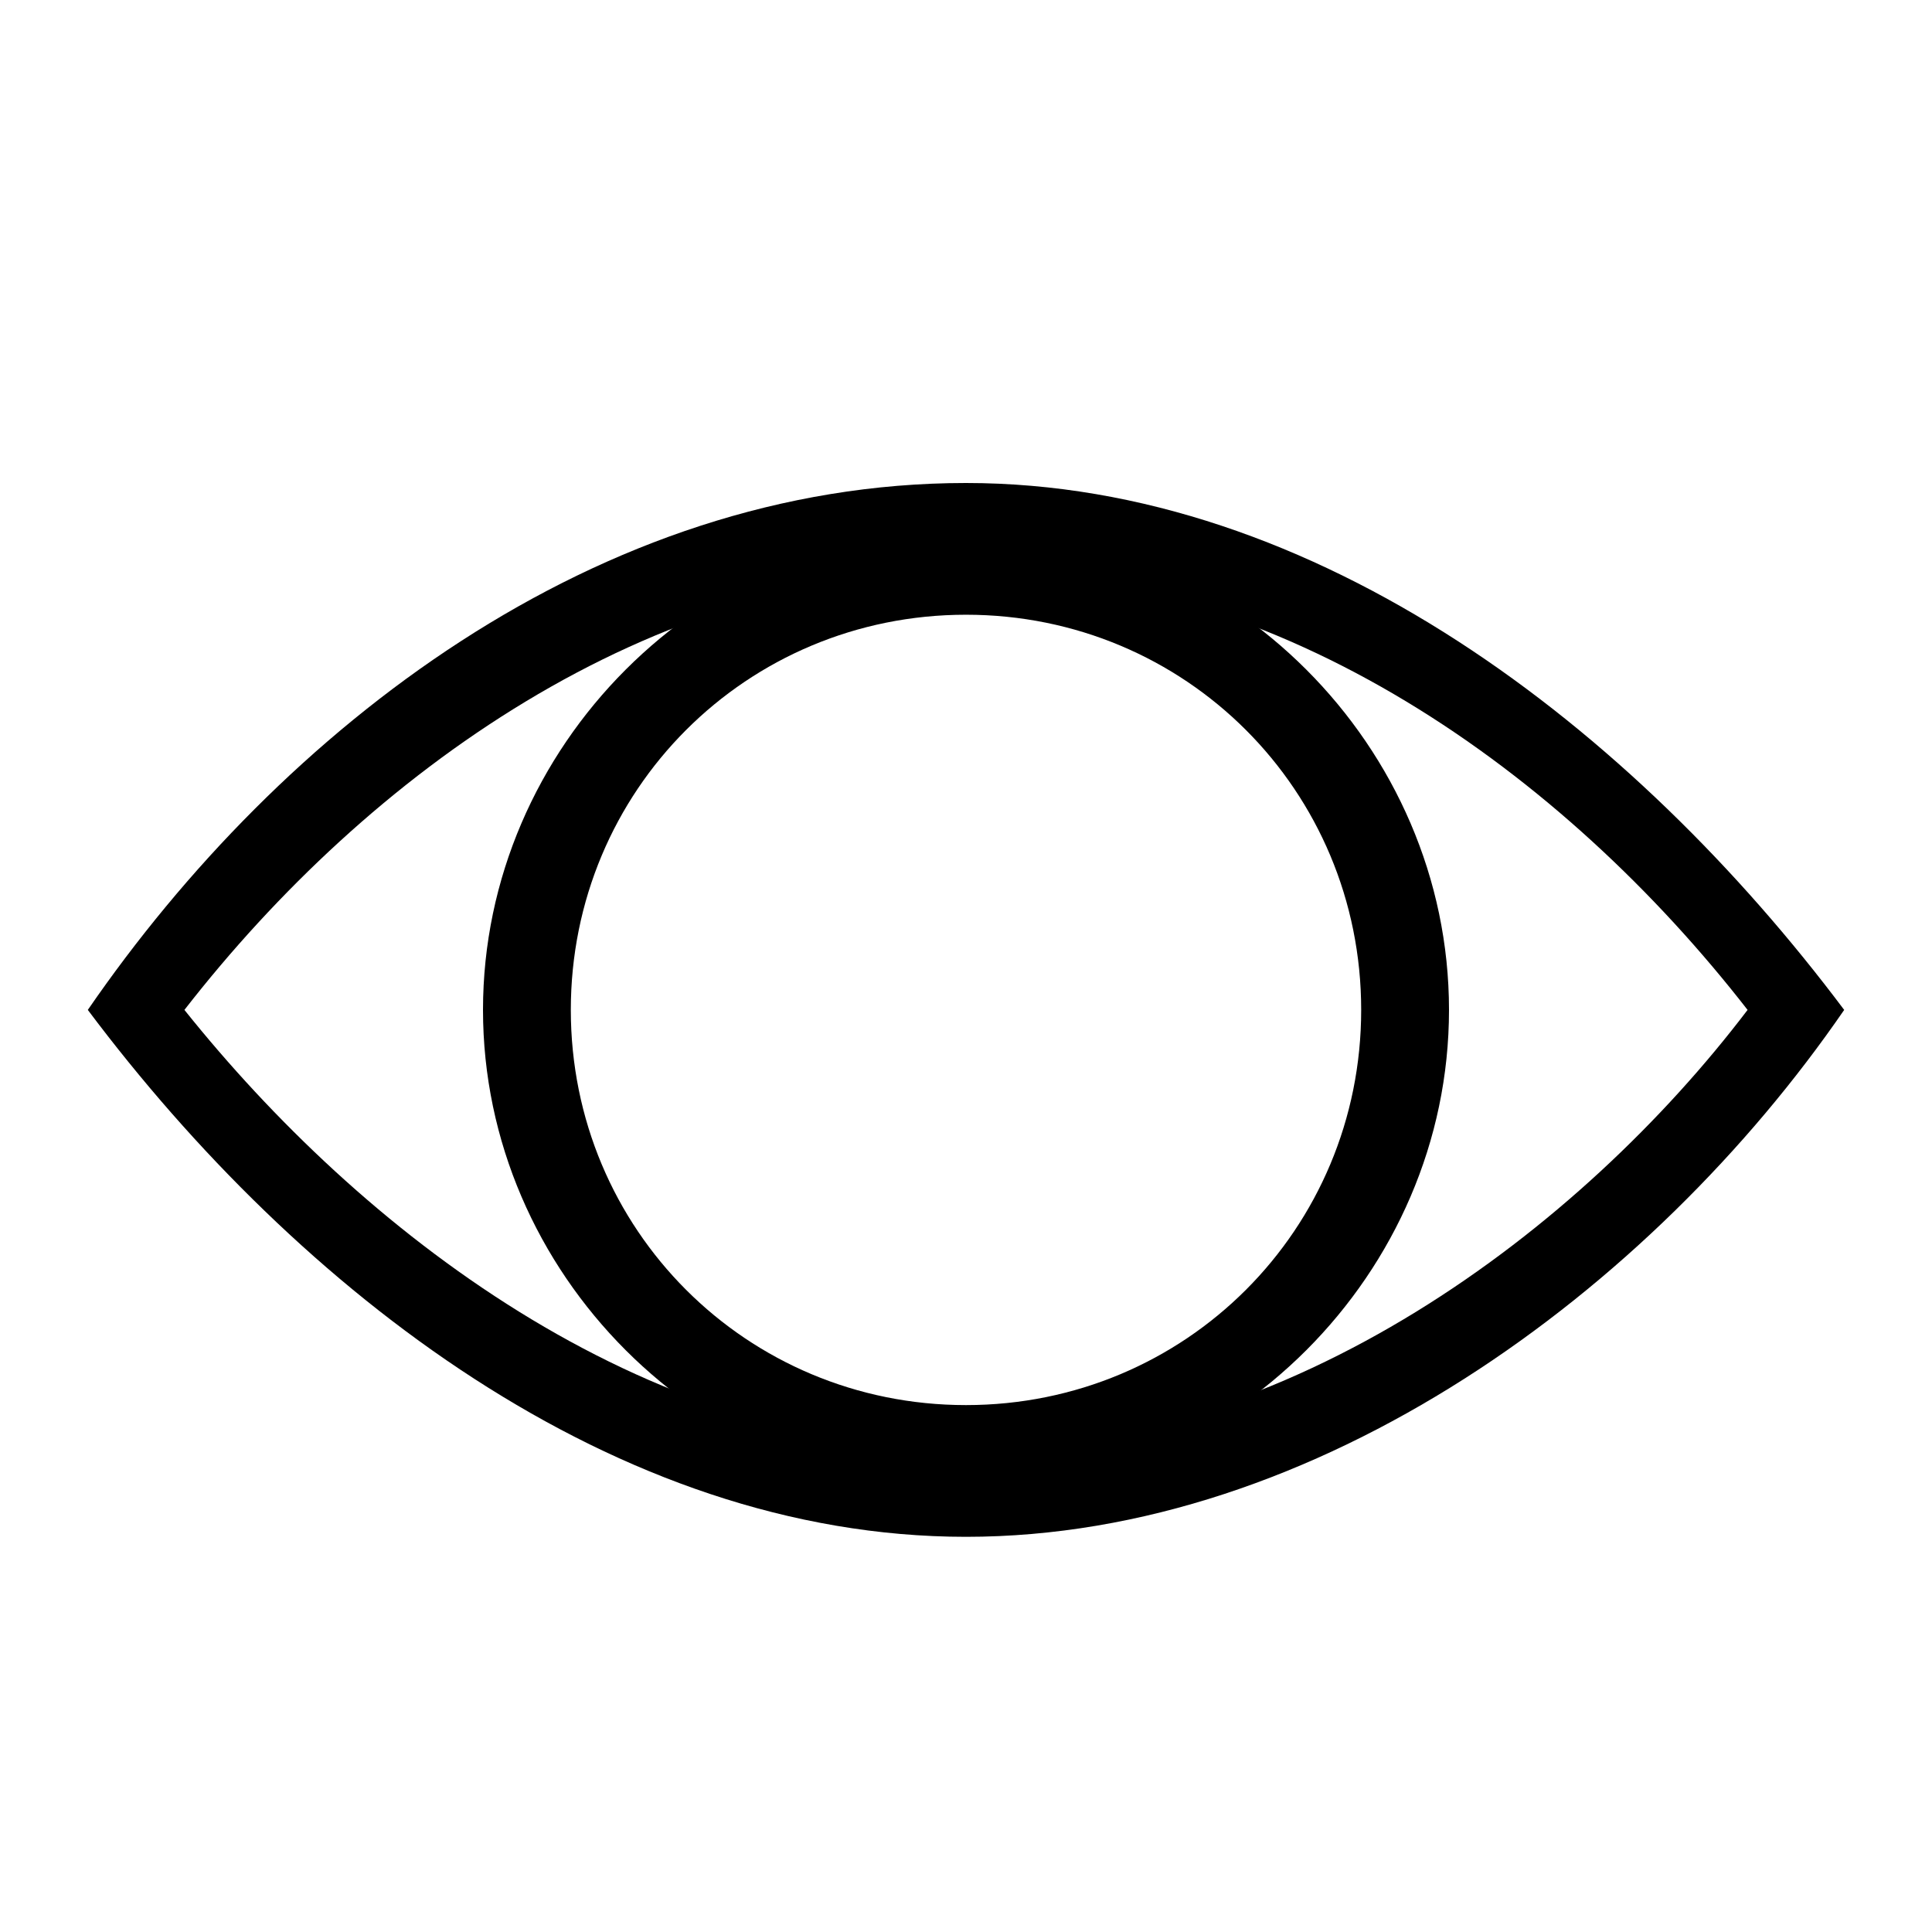 <svg xmlns="http://www.w3.org/2000/svg" viewBox="0 0 22 22"><path d="M11 5.5c-4.2 0-7.8 2.8-10 6 2.4 3.2 6 6 10 6s7.8-2.8 10-6c-2.4-3.2-6-6-10-6zm0 11c-3.7 0-6.9-2.5-8.9-5 2.1-2.7 5.3-5 8.9-5s6.8 2.3 8.9 5c-1.9 2.5-5.2 5-8.9 5z"/><path d="M11 17c-3 0-5.5-2.5-5.5-5.5S8 6 11 6s5.5 2.5 5.5 5.5S14 17 11 17zm0-10c-2.5 0-4.5 2-4.5 4.5S8.5 16 11 16s4.5-2 4.5-4.5S13.5 7 11 7z"/></svg>